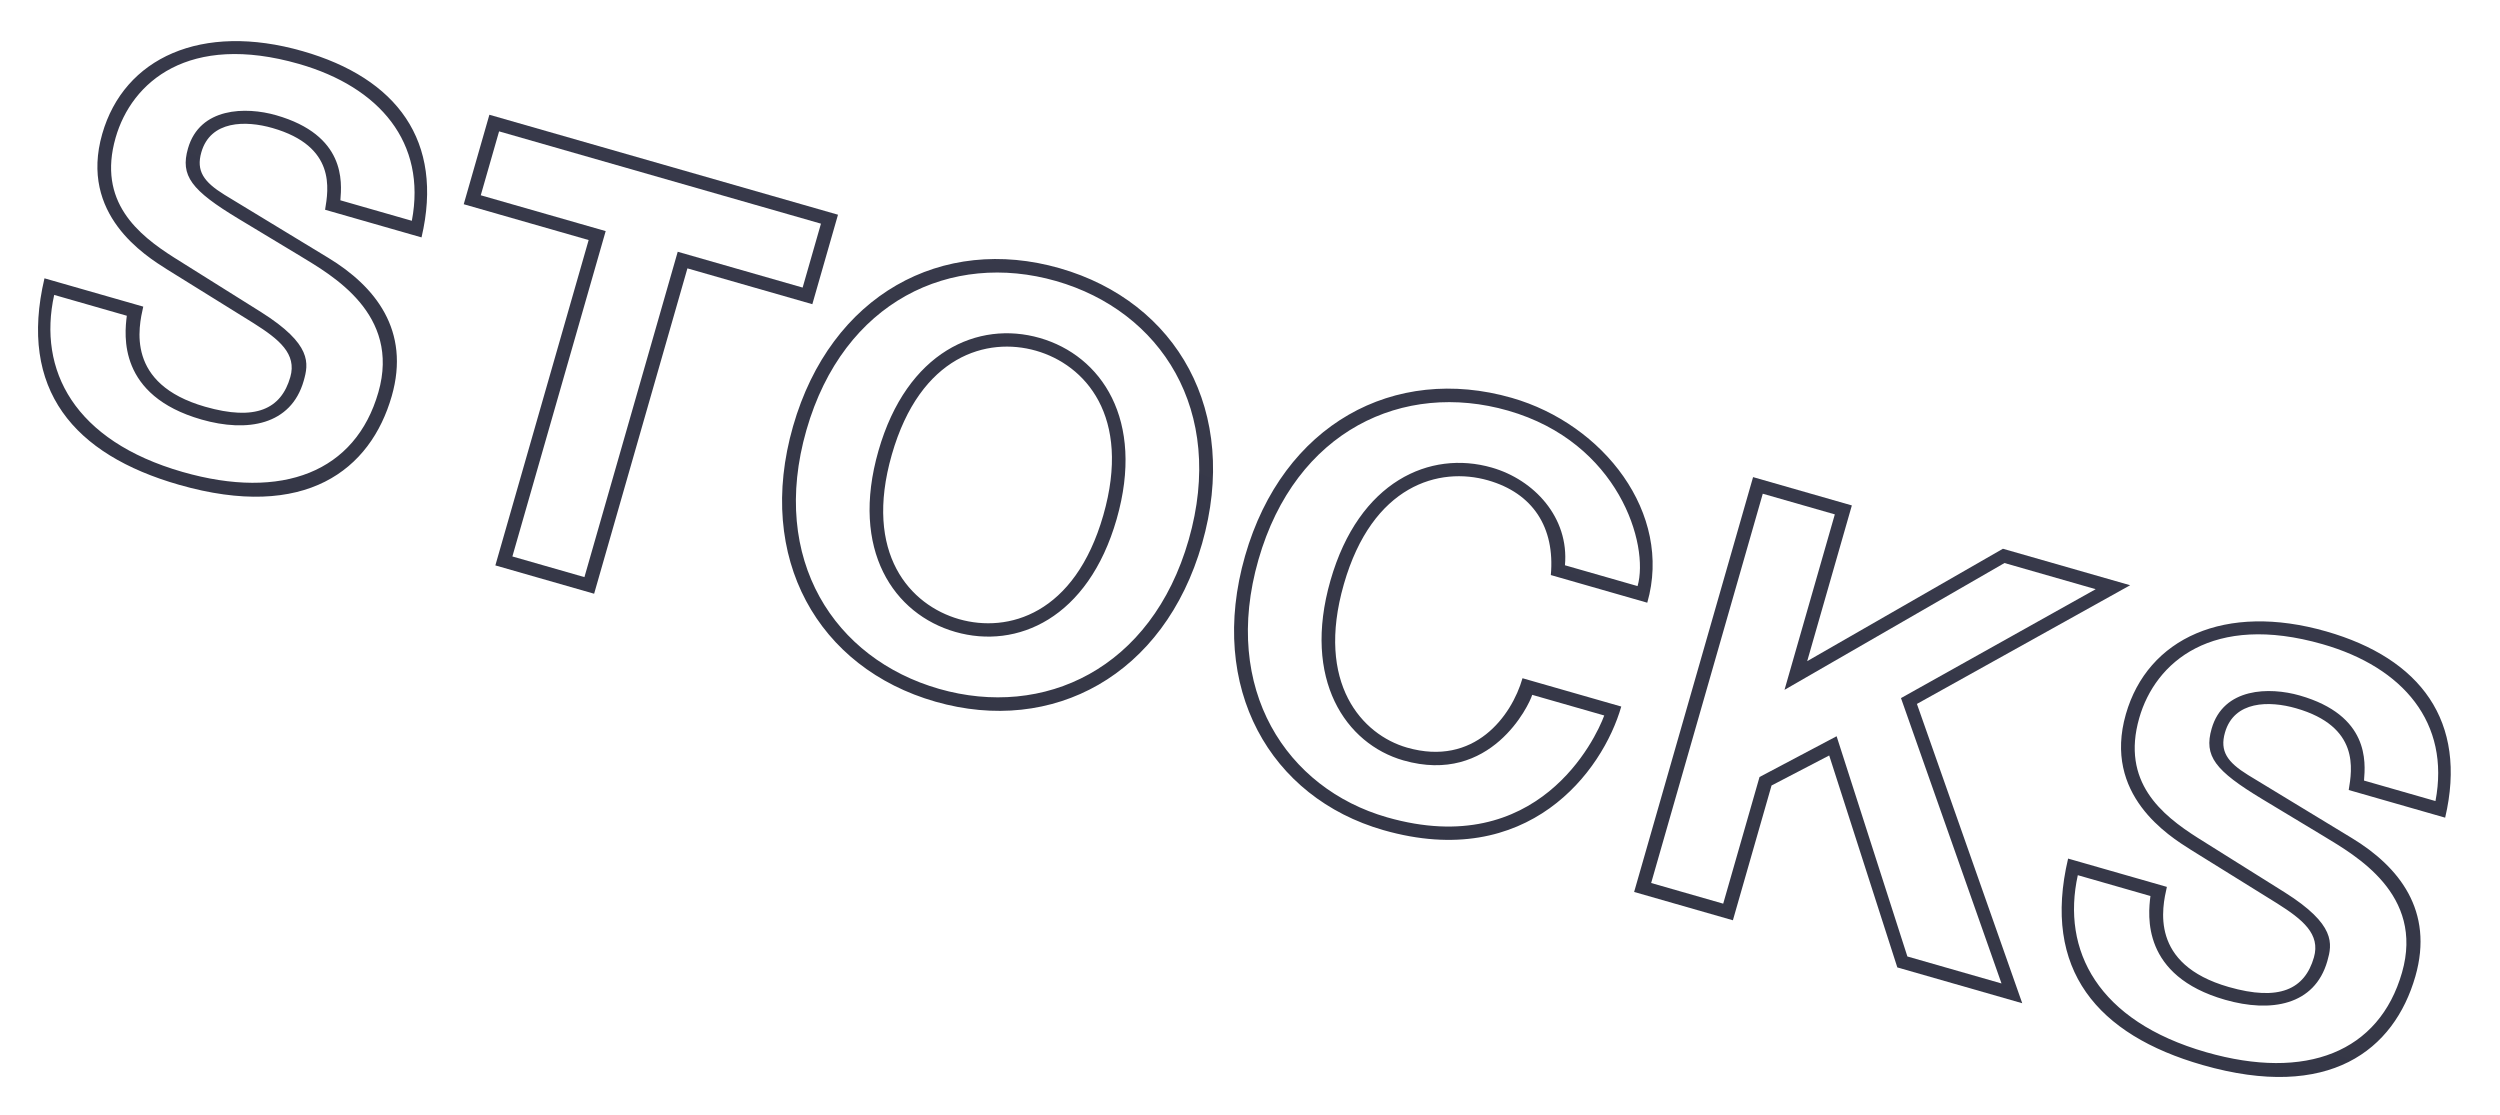 <svg xmlns="http://www.w3.org/2000/svg" xmlns:xlink="http://www.w3.org/1999/xlink" width="1771.716" height="789.941" viewBox="0 0 1771.716 789.941"><defs><linearGradient id="a" x1="0.479" y1="1.121" x2="0.617" y2="0.033" gradientUnits="objectBoundingBox"><stop offset="0" stop-color="#353746"/><stop offset="1" stop-color="#37394a"/></linearGradient></defs><g transform="translate(1016.119 -1620.042) rotate(16)"><path d="M-372.727,2018.264c.856,14.992,3,56.112,61.681,56.112,37.267,0,52.258-13.278,52.258-36.837,0-17.135-14.992-23.559-35.553-29.555l-69.392-19.7c-17.562-5.14-70.677-20.132-70.677-79.671,0-56.114,45.833-95.521,120.365-95.521,69.392,0,113.94,33.41,117.367,103.659h-71.105c-1.714-14.563-4.712-45.4-51.83-45.4-19.7,0-43.691,6.854-43.691,30.413,0,13.708,7.282,19.7,23.987,24.416l83.1,22.7c37.694,10.281,70.249,33.411,70.249,81.814,0,54.4-34.268,101.947-127.647,101.947-77.531,0-128.074-33.412-131.93-114.368Zm-62.967,9.423c3.427,54.4,41.979,95.521,122.078,95.521,73.676,0,117.795-33.84,117.795-92.522,0-57.827-54.829-70.676-79.673-77.53l-49.259-13.279c-38.123-10.28-48.4-17.991-48.4-38.122,0-30.413,31.268-39.836,53.542-39.836,51.4,0,57.827,32.553,60.4,45.4h52.687c-5.14-56.113-47.975-84.811-107.515-84.811-81.386,0-110.513,44.976-110.513,86.1,0,47.117,34.268,61.681,63.395,70.247l69.82,20.133c41.121,11.993,42.406,25.7,42.406,38.551,0,32.555-28.27,46.261-62.11,46.261-61.681,0-68.963-42.407-71.105-56.114Z" transform="translate(0 0)" fill="url(#a)"/><path d="M-112.294,1885.148h-92.094v-65.965H52.619v65.965H-39.475V2125.02h-72.819Zm9.852,230.448h53.114V1875.724H42.766v-47.118h-237.3v47.118h92.094Z" transform="translate(29.98 0.758)" fill="url(#a)"/><path d="M335.283,1972.859c0,97.235-64.251,159.774-150.778,159.774S33.728,2070.094,33.728,1972.859,97.979,1813.087,184.5,1813.087,335.283,1875.625,335.283,1972.859Zm-9.851,0c0-95.52-63.824-150.347-140.927-150.347S43.58,1877.339,43.58,1972.859,107.4,2123.208,184.5,2123.208,325.431,2068.379,325.431,1972.859Zm-228.737,0c0-73.246,42.407-108.37,87.81-108.37s87.812,35.124,87.812,108.37S229.91,2081.23,184.5,2081.23,96.694,2046.107,96.694,1972.859Zm165.77,0c0-73.246-41.978-98.947-77.959-98.947s-77.958,25.7-77.958,98.947,41.978,98.948,77.958,98.948S262.464,2046.107,262.464,1972.859Z" transform="translate(59.583 0)" fill="url(#a)"/><path d="M615.836,2001.987c0,47.975-31.268,130.645-137.927,130.645-83.528,0-147.778-62.538-147.778-159.774s64.25-159.771,150.777-159.771c67.678,0,132.358,47.117,132.358,113.083h-71.1c-6.425-33.411-28.272-52.258-61.254-52.258-35.982,0-77.959,25.7-77.959,98.947s41.978,98.948,74.961,98.948c49.688,0,65.109-41.977,65.109-69.819Zm-62.966,9.423c0,7.282-10.28,69.82-74.961,69.82-42.406,0-84.812-35.124-84.812-108.372s42.406-108.37,87.81-108.37c31.27,0,62.538,18.846,68.963,52.257h53.542c0-30.413-40.691-94.235-122.506-94.235-77.1,0-140.925,54.827-140.925,150.347s63.823,150.349,137.927,150.349c111.369,0,126.791-94.234,128.075-111.8Z" transform="translate(96.431 0)" fill="url(#a)"/><path d="M624.246,1819.183h72.819v114.8l111.368-114.8h93.809L780.163,1941.689,910.38,2125.02H818.286l-87.81-131.073-33.41,31.7v99.376H624.246ZM634.1,2115.6h53.115v-93.378l44.548-42.834L823,2115.6h69.392L768.17,1940.832l111.369-112.226H812.288l-125.076,129.36v-129.36H634.1Z" transform="translate(132.995 0.758)" fill="url(#a)"/><path d="M954.22,2018.264c.857,14.992,3,56.112,61.681,56.112,37.267,0,52.258-13.278,52.258-36.837,0-17.135-14.992-23.559-35.552-29.555l-69.393-19.7c-17.562-5.14-70.676-20.132-70.676-79.671,0-56.114,45.832-95.521,120.364-95.521,69.392,0,113.94,33.41,117.366,103.659h-71.105c-1.714-14.563-4.712-45.4-51.83-45.4-19.7,0-43.69,6.854-43.69,30.413,0,13.708,7.281,19.7,23.987,24.416l83.1,22.7c37.694,10.281,70.247,33.411,70.247,81.814,0,54.4-34.267,101.947-127.646,101.947-77.531,0-128.074-33.412-131.93-114.368Zm-62.966,9.423c3.426,54.4,41.978,95.521,122.077,95.521,73.676,0,117.8-33.84,117.8-92.522,0-57.827-54.829-70.676-79.674-77.53l-49.259-13.279c-38.122-10.28-48.4-17.991-48.4-38.122,0-30.413,31.27-39.836,53.542-39.836,51.4,0,57.827,32.553,60.4,45.4h52.686c-5.139-56.113-47.975-84.811-107.514-84.811-81.385,0-110.513,44.976-110.513,86.1,0,47.117,34.268,61.681,63.395,70.247l69.821,20.133c41.121,11.993,42.4,25.7,42.4,38.551,0,32.555-28.27,46.261-62.11,46.261-61.681,0-68.963-42.407-71.105-56.114Z" transform="translate(164.964 0)" fill="url(#a)"/></g></svg>